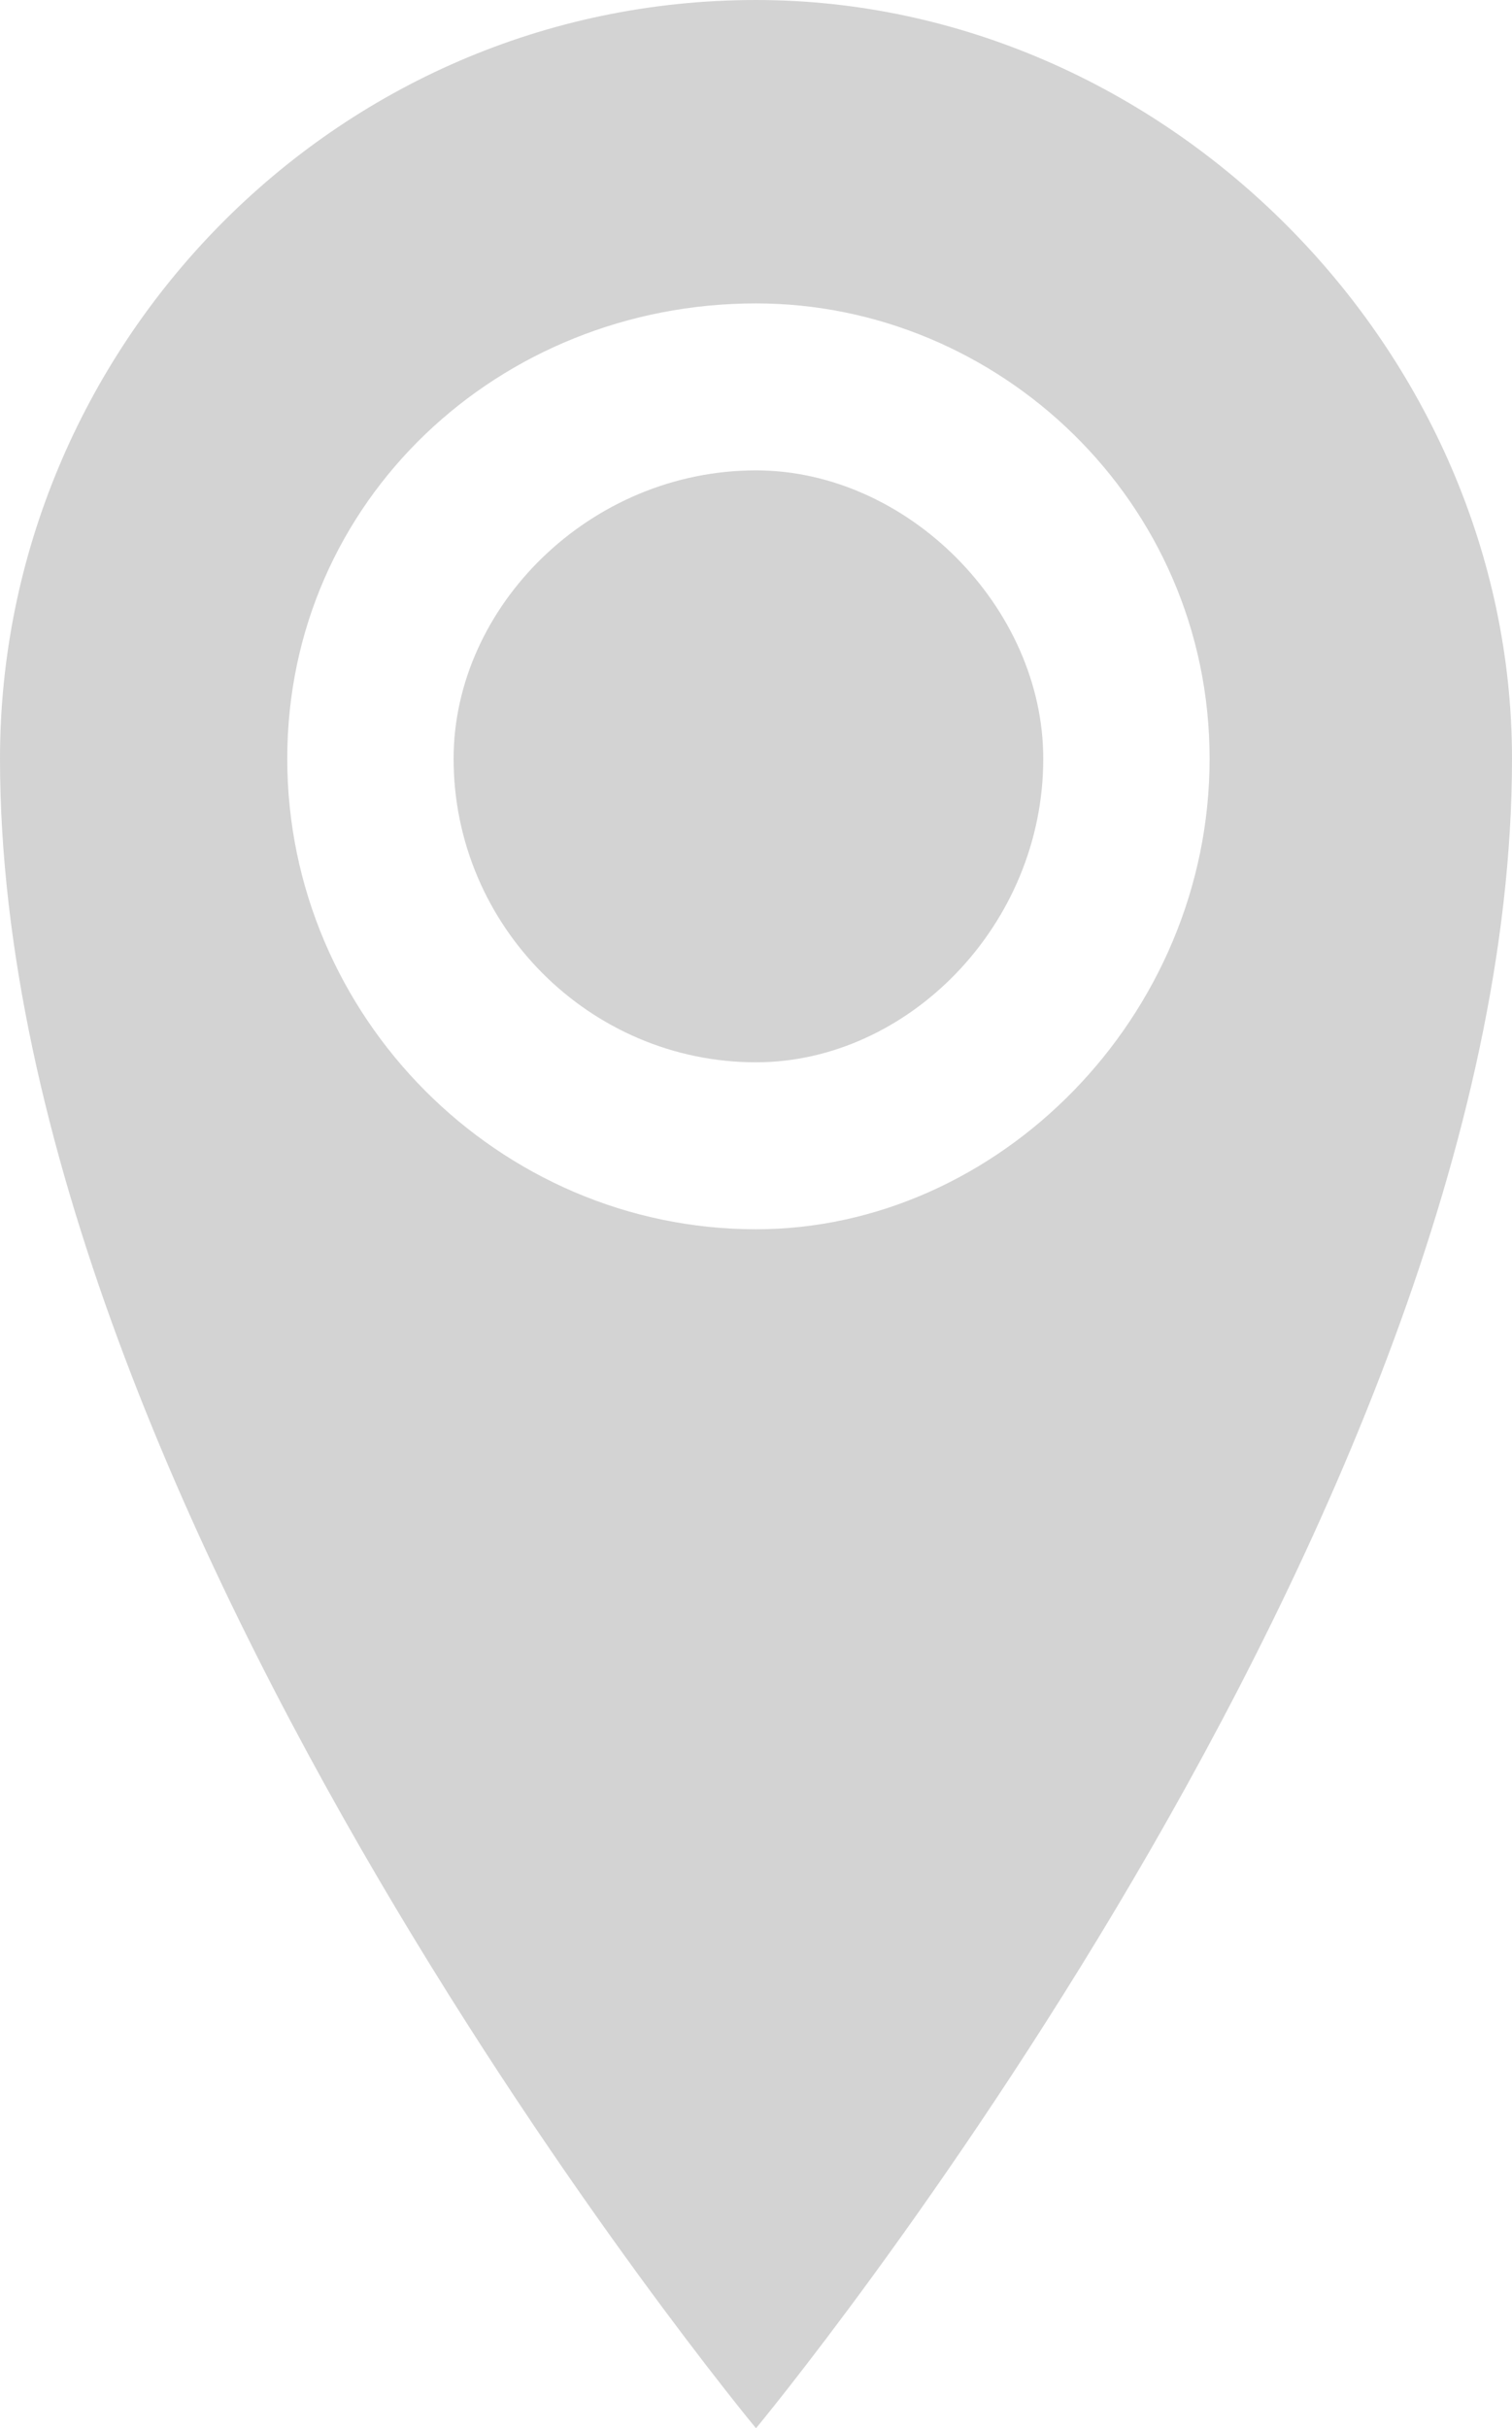 <?xml version='1.0' encoding='utf-8'?>
<svg xmlns="http://www.w3.org/2000/svg" id="Layer_2" data-name="Layer 2" viewBox="0 0 12.48 20.04">
  <g id="Layer_1-2" data-name="Layer 1">
    <path d="M6.24,0C2.746,0,0,2.881,0,6.262c0,6.262,6.24,13.778,6.24,13.778,0,0,6.24-7.515,6.24-13.778,0-3.382-2.87-6.262-6.24-6.262h0ZM6.24,10.145c-2.122,0-3.869-1.753-3.869-3.883s1.747-3.758,3.869-3.758c1.997,0,3.744,1.628,3.744,3.758s-1.747,3.883-3.744,3.883h0ZM3.744,6.262c0,1.378,1.123,2.505,2.496,2.505,1.248,0,2.371-1.127,2.371-2.505,0-1.252-1.123-2.38-2.371-2.38-1.373,0-2.496,1.127-2.496,2.38h0Z" fill="#D3D3D3" fill-rule="evenodd" />
  </g>
</svg>